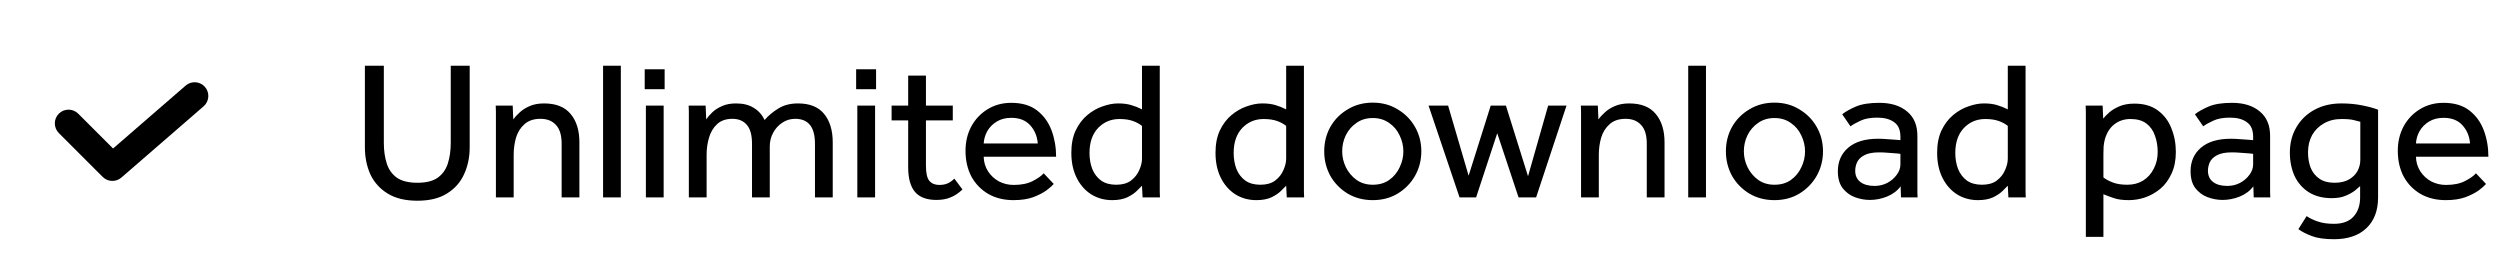 <svg width="228" height="24" viewBox="0 0 228 24" fill="none" xmlns="http://www.w3.org/2000/svg">
<path d="M33.278 13.428V5.994H35.006V13.014C35.006 13.734 35.096 14.37 35.276 14.922C35.456 15.474 35.768 15.906 36.212 16.218C36.656 16.518 37.274 16.668 38.066 16.668C38.858 16.668 39.47 16.518 39.902 16.218C40.346 15.906 40.658 15.474 40.838 14.922C41.018 14.37 41.108 13.734 41.108 13.014V5.994H42.836V13.428C42.836 14.34 42.662 15.168 42.314 15.912C41.978 16.644 41.456 17.226 40.748 17.658C40.052 18.09 39.158 18.306 38.066 18.306C36.974 18.306 36.074 18.09 35.366 17.658C34.658 17.226 34.13 16.644 33.782 15.912C33.446 15.168 33.278 14.34 33.278 13.428ZM46.847 18H45.227V10.494C45.227 10.386 45.227 10.278 45.227 10.17C45.227 10.05 45.221 9.87 45.209 9.63H46.757L46.811 10.89C46.955 10.686 47.147 10.476 47.387 10.26C47.627 10.032 47.927 9.84 48.287 9.684C48.659 9.516 49.103 9.432 49.619 9.432C50.711 9.432 51.521 9.756 52.049 10.404C52.577 11.04 52.841 11.898 52.841 12.978V18H51.221V13.104C51.221 12.324 51.047 11.754 50.699 11.394C50.363 11.022 49.895 10.836 49.295 10.836C48.683 10.836 48.197 10.998 47.837 11.322C47.477 11.634 47.219 12.042 47.063 12.546C46.919 13.05 46.847 13.572 46.847 14.112V18ZM55 18V5.994H56.62V18H55ZM58.797 8.136V6.318H60.615V8.136H58.797ZM58.905 18V9.63H60.525V18H58.905ZM64.443 18H62.823V10.494C62.823 10.386 62.823 10.278 62.823 10.17C62.823 10.05 62.817 9.87 62.805 9.63H64.353L64.407 10.89C64.539 10.686 64.719 10.476 64.947 10.26C65.175 10.032 65.469 9.84 65.829 9.684C66.189 9.516 66.621 9.432 67.125 9.432C67.773 9.432 68.307 9.564 68.727 9.828C69.159 10.08 69.495 10.452 69.735 10.944C70.071 10.548 70.485 10.2 70.977 9.9C71.469 9.588 72.069 9.432 72.777 9.432C73.857 9.432 74.655 9.756 75.171 10.404C75.687 11.04 75.945 11.898 75.945 12.978V18H74.325V13.104C74.325 11.592 73.725 10.836 72.525 10.836C72.081 10.836 71.685 10.956 71.337 11.196C70.989 11.424 70.713 11.73 70.509 12.114C70.305 12.486 70.203 12.9 70.203 13.356V18H68.583V13.104C68.583 12.324 68.427 11.754 68.115 11.394C67.803 11.022 67.365 10.836 66.801 10.836C66.213 10.836 65.745 10.998 65.397 11.322C65.049 11.646 64.803 12.06 64.659 12.564C64.515 13.056 64.443 13.572 64.443 14.112V18ZM78.08 8.136V6.318H79.898V8.136H78.08ZM78.188 18V9.63H79.808V18H78.188ZM82.826 15.264V10.98H81.314V9.63H82.826V6.894H84.446V9.63H86.894V10.98H84.446V15.102C84.446 15.774 84.548 16.236 84.752 16.488C84.968 16.74 85.268 16.866 85.652 16.866C85.964 16.866 86.222 16.818 86.426 16.722C86.642 16.626 86.846 16.482 87.038 16.29L87.776 17.28C87.428 17.616 87.068 17.856 86.696 18C86.336 18.156 85.904 18.234 85.4 18.234C84.524 18.234 83.876 17.994 83.456 17.514C83.036 17.022 82.826 16.272 82.826 15.264ZM95.183 15.804L96.102 16.776C95.981 16.92 95.766 17.112 95.454 17.352C95.141 17.58 94.734 17.79 94.23 17.982C93.737 18.162 93.138 18.252 92.43 18.252C91.566 18.252 90.803 18.066 90.144 17.694C89.484 17.31 88.968 16.782 88.596 16.11C88.236 15.426 88.055 14.64 88.055 13.752C88.055 12.936 88.23 12.198 88.578 11.538C88.938 10.878 89.43 10.356 90.053 9.972C90.689 9.576 91.415 9.378 92.231 9.378C93.204 9.378 93.99 9.612 94.59 10.08C95.189 10.548 95.627 11.154 95.903 11.898C96.18 12.642 96.317 13.44 96.317 14.292H89.712C89.724 14.784 89.856 15.228 90.108 15.624C90.359 16.008 90.689 16.314 91.097 16.542C91.517 16.758 91.968 16.866 92.448 16.866C93.156 16.866 93.737 16.746 94.194 16.506C94.662 16.266 94.992 16.032 95.183 15.804ZM89.712 13.086H94.644C94.596 12.438 94.368 11.886 93.96 11.43C93.552 10.974 92.975 10.746 92.231 10.746C91.716 10.746 91.272 10.86 90.9 11.088C90.528 11.316 90.24 11.61 90.035 11.97C89.844 12.318 89.736 12.69 89.712 13.086ZM104.204 18L104.15 16.938C104.066 17.034 103.91 17.19 103.682 17.406C103.466 17.622 103.172 17.82 102.8 18C102.428 18.168 101.972 18.252 101.432 18.252C100.724 18.252 100.088 18.078 99.524 17.73C98.96 17.37 98.516 16.866 98.192 16.218C97.868 15.57 97.706 14.808 97.706 13.932C97.706 13.14 97.838 12.462 98.102 11.898C98.378 11.322 98.732 10.854 99.164 10.494C99.596 10.134 100.058 9.87 100.55 9.702C101.054 9.522 101.528 9.432 101.972 9.432C102.428 9.432 102.818 9.48 103.142 9.576C103.478 9.672 103.814 9.804 104.15 9.972V5.994H105.77V17.154C105.77 17.202 105.77 17.316 105.77 17.496C105.77 17.664 105.776 17.832 105.788 18H104.204ZM104.15 14.472V11.484C103.934 11.304 103.658 11.154 103.322 11.034C102.986 10.914 102.578 10.854 102.098 10.854C101.318 10.854 100.664 11.13 100.136 11.682C99.62 12.234 99.362 12.99 99.362 13.95C99.362 14.478 99.446 14.964 99.614 15.408C99.794 15.852 100.064 16.206 100.424 16.47C100.784 16.722 101.24 16.848 101.792 16.848C102.356 16.848 102.806 16.722 103.142 16.47C103.49 16.206 103.742 15.888 103.898 15.516C104.066 15.144 104.15 14.796 104.15 14.472ZM117.352 18L117.298 16.938C117.214 17.034 117.058 17.19 116.83 17.406C116.614 17.622 116.32 17.82 115.948 18C115.576 18.168 115.12 18.252 114.58 18.252C113.872 18.252 113.236 18.078 112.672 17.73C112.108 17.37 111.664 16.866 111.34 16.218C111.016 15.57 110.854 14.808 110.854 13.932C110.854 13.14 110.986 12.462 111.25 11.898C111.526 11.322 111.88 10.854 112.312 10.494C112.744 10.134 113.206 9.87 113.698 9.702C114.202 9.522 114.676 9.432 115.12 9.432C115.576 9.432 115.966 9.48 116.29 9.576C116.626 9.672 116.962 9.804 117.298 9.972V5.994H118.918V17.154C118.918 17.202 118.918 17.316 118.918 17.496C118.918 17.664 118.924 17.832 118.936 18H117.352ZM117.298 14.472V11.484C117.082 11.304 116.806 11.154 116.47 11.034C116.134 10.914 115.726 10.854 115.246 10.854C114.466 10.854 113.812 11.13 113.284 11.682C112.768 12.234 112.51 12.99 112.51 13.95C112.51 14.478 112.594 14.964 112.762 15.408C112.942 15.852 113.212 16.206 113.572 16.47C113.932 16.722 114.388 16.848 114.94 16.848C115.504 16.848 115.954 16.722 116.29 16.47C116.638 16.206 116.89 15.888 117.046 15.516C117.214 15.144 117.298 14.796 117.298 14.472ZM125.197 18.252C124.345 18.252 123.583 18.054 122.911 17.658C122.239 17.25 121.711 16.71 121.327 16.038C120.955 15.354 120.769 14.61 120.769 13.806C120.769 12.99 120.955 12.246 121.327 11.574C121.711 10.902 122.239 10.368 122.911 9.972C123.583 9.564 124.345 9.36 125.197 9.36C126.049 9.36 126.805 9.564 127.465 9.972C128.137 10.368 128.665 10.902 129.049 11.574C129.433 12.246 129.625 12.99 129.625 13.806C129.625 14.61 129.433 15.354 129.049 16.038C128.665 16.71 128.137 17.25 127.465 17.658C126.805 18.054 126.049 18.252 125.197 18.252ZM125.197 16.848C125.785 16.848 126.283 16.704 126.691 16.416C127.111 16.116 127.429 15.732 127.645 15.264C127.873 14.796 127.987 14.31 127.987 13.806C127.987 13.302 127.873 12.816 127.645 12.348C127.429 11.88 127.111 11.502 126.691 11.214C126.271 10.914 125.773 10.764 125.197 10.764C124.621 10.764 124.123 10.914 123.703 11.214C123.283 11.502 122.959 11.88 122.731 12.348C122.515 12.804 122.407 13.29 122.407 13.806C122.407 14.31 122.521 14.796 122.749 15.264C122.977 15.72 123.295 16.098 123.703 16.398C124.123 16.698 124.621 16.848 125.197 16.848ZM133.11 18L130.284 9.63H132.066L133.938 16.02L135.954 9.63H137.34L139.356 16.074L141.192 9.63H142.866L140.094 18H138.492L136.548 12.15L134.622 18H133.11ZM145.812 18H144.192V10.494C144.192 10.386 144.192 10.278 144.192 10.17C144.192 10.05 144.186 9.87 144.174 9.63H145.722L145.776 10.89C145.92 10.686 146.112 10.476 146.352 10.26C146.592 10.032 146.892 9.84 147.252 9.684C147.624 9.516 148.068 9.432 148.584 9.432C149.676 9.432 150.486 9.756 151.014 10.404C151.542 11.04 151.806 11.898 151.806 12.978V18H150.186V13.104C150.186 12.324 150.012 11.754 149.664 11.394C149.328 11.022 148.86 10.836 148.26 10.836C147.648 10.836 147.162 10.998 146.802 11.322C146.442 11.634 146.184 12.042 146.028 12.546C145.884 13.05 145.812 13.572 145.812 14.112V18ZM153.965 18V5.994H155.585V18H153.965ZM161.83 18.252C160.978 18.252 160.216 18.054 159.544 17.658C158.872 17.25 158.344 16.71 157.96 16.038C157.588 15.354 157.402 14.61 157.402 13.806C157.402 12.99 157.588 12.246 157.96 11.574C158.344 10.902 158.872 10.368 159.544 9.972C160.216 9.564 160.978 9.36 161.83 9.36C162.682 9.36 163.438 9.564 164.098 9.972C164.77 10.368 165.298 10.902 165.682 11.574C166.066 12.246 166.258 12.99 166.258 13.806C166.258 14.61 166.066 15.354 165.682 16.038C165.298 16.71 164.77 17.25 164.098 17.658C163.438 18.054 162.682 18.252 161.83 18.252ZM161.83 16.848C162.418 16.848 162.916 16.704 163.324 16.416C163.744 16.116 164.062 15.732 164.278 15.264C164.506 14.796 164.62 14.31 164.62 13.806C164.62 13.302 164.506 12.816 164.278 12.348C164.062 11.88 163.744 11.502 163.324 11.214C162.904 10.914 162.406 10.764 161.83 10.764C161.254 10.764 160.756 10.914 160.336 11.214C159.916 11.502 159.592 11.88 159.364 12.348C159.148 12.804 159.04 13.29 159.04 13.806C159.04 14.31 159.154 14.796 159.382 15.264C159.61 15.72 159.928 16.098 160.336 16.398C160.756 16.698 161.254 16.848 161.83 16.848ZM173.372 18L173.336 16.992C173.036 17.4 172.622 17.712 172.094 17.928C171.578 18.132 171.056 18.234 170.528 18.234C170.072 18.234 169.616 18.15 169.16 17.982C168.716 17.814 168.344 17.538 168.044 17.154C167.756 16.77 167.612 16.26 167.612 15.624C167.612 14.724 167.93 14.004 168.566 13.464C169.202 12.924 170.108 12.654 171.284 12.654C171.548 12.654 171.818 12.666 172.094 12.69C172.382 12.702 172.64 12.72 172.868 12.744C173.096 12.756 173.246 12.768 173.318 12.78V12.474C173.318 11.85 173.126 11.406 172.742 11.142C172.37 10.866 171.86 10.728 171.212 10.728C170.588 10.728 170.084 10.818 169.7 10.998C169.328 11.166 169.016 11.34 168.764 11.52L168.008 10.422C168.308 10.182 168.722 9.948 169.25 9.72C169.778 9.492 170.492 9.378 171.392 9.378C172.46 9.378 173.306 9.642 173.93 10.17C174.554 10.686 174.866 11.424 174.866 12.384V17.262C174.866 17.346 174.866 17.448 174.866 17.568C174.866 17.688 174.872 17.832 174.884 18H173.372ZM173.318 14.994V14.04C173.258 14.016 173.12 13.998 172.904 13.986C172.688 13.962 172.442 13.944 172.166 13.932C171.902 13.908 171.644 13.896 171.392 13.896C170.792 13.896 170.33 13.986 170.006 14.166C169.694 14.334 169.478 14.55 169.358 14.814C169.25 15.066 169.196 15.318 169.196 15.57C169.196 16.014 169.352 16.356 169.664 16.596C169.976 16.836 170.408 16.956 170.96 16.956C171.38 16.956 171.764 16.866 172.112 16.686C172.472 16.494 172.76 16.248 172.976 15.948C173.204 15.648 173.318 15.33 173.318 14.994ZM183.165 18L183.111 16.938C183.027 17.034 182.871 17.19 182.643 17.406C182.427 17.622 182.133 17.82 181.761 18C181.389 18.168 180.933 18.252 180.393 18.252C179.685 18.252 179.049 18.078 178.485 17.73C177.921 17.37 177.477 16.866 177.153 16.218C176.829 15.57 176.667 14.808 176.667 13.932C176.667 13.14 176.799 12.462 177.063 11.898C177.339 11.322 177.693 10.854 178.125 10.494C178.557 10.134 179.019 9.87 179.511 9.702C180.015 9.522 180.489 9.432 180.933 9.432C181.389 9.432 181.779 9.48 182.103 9.576C182.439 9.672 182.775 9.804 183.111 9.972V5.994H184.731V17.154C184.731 17.202 184.731 17.316 184.731 17.496C184.731 17.664 184.737 17.832 184.749 18H183.165ZM183.111 14.472V11.484C182.895 11.304 182.619 11.154 182.283 11.034C181.947 10.914 181.539 10.854 181.059 10.854C180.279 10.854 179.625 11.13 179.097 11.682C178.581 12.234 178.323 12.99 178.323 13.95C178.323 14.478 178.407 14.964 178.575 15.408C178.755 15.852 179.025 16.206 179.385 16.47C179.745 16.722 180.201 16.848 180.753 16.848C181.317 16.848 181.767 16.722 182.103 16.47C182.451 16.206 182.703 15.888 182.859 15.516C183.027 15.144 183.111 14.796 183.111 14.472ZM191.831 21.6H190.229V10.494C190.229 10.386 190.229 10.278 190.229 10.17C190.229 10.05 190.223 9.87 190.211 9.63H191.759L191.813 10.818C191.933 10.662 192.107 10.482 192.335 10.278C192.575 10.062 192.887 9.87 193.271 9.702C193.655 9.534 194.117 9.45 194.657 9.45C195.521 9.45 196.229 9.654 196.781 10.062C197.345 10.47 197.759 11.01 198.023 11.682C198.299 12.354 198.437 13.08 198.437 13.86C198.437 14.616 198.305 15.276 198.041 15.84C197.789 16.392 197.453 16.848 197.033 17.208C196.613 17.556 196.151 17.82 195.647 18C195.143 18.168 194.645 18.252 194.153 18.252C193.589 18.252 193.139 18.192 192.803 18.072C192.467 17.964 192.143 17.844 191.831 17.712V21.6ZM191.831 14.04V16.182C192.023 16.338 192.299 16.488 192.659 16.632C193.019 16.776 193.469 16.848 194.009 16.848C194.561 16.848 195.041 16.722 195.449 16.47C195.869 16.206 196.193 15.846 196.421 15.39C196.661 14.934 196.781 14.424 196.781 13.86C196.781 13.32 196.697 12.822 196.529 12.366C196.373 11.91 196.115 11.544 195.755 11.268C195.395 10.992 194.909 10.854 194.297 10.854C193.733 10.854 193.241 11.016 192.821 11.34C192.413 11.664 192.125 12.126 191.957 12.726C191.909 12.918 191.873 13.128 191.849 13.356C191.837 13.572 191.831 13.8 191.831 14.04ZM205.54 18L205.504 16.992C205.204 17.4 204.79 17.712 204.262 17.928C203.746 18.132 203.224 18.234 202.696 18.234C202.24 18.234 201.784 18.15 201.328 17.982C200.884 17.814 200.512 17.538 200.212 17.154C199.924 16.77 199.78 16.26 199.78 15.624C199.78 14.724 200.098 14.004 200.734 13.464C201.37 12.924 202.276 12.654 203.452 12.654C203.716 12.654 203.986 12.666 204.262 12.69C204.55 12.702 204.808 12.72 205.036 12.744C205.264 12.756 205.414 12.768 205.486 12.78V12.474C205.486 11.85 205.294 11.406 204.91 11.142C204.538 10.866 204.028 10.728 203.38 10.728C202.756 10.728 202.252 10.818 201.868 10.998C201.496 11.166 201.184 11.34 200.932 11.52L200.176 10.422C200.476 10.182 200.89 9.948 201.418 9.72C201.946 9.492 202.66 9.378 203.56 9.378C204.628 9.378 205.474 9.642 206.098 10.17C206.722 10.686 207.034 11.424 207.034 12.384V17.262C207.034 17.346 207.034 17.448 207.034 17.568C207.034 17.688 207.04 17.832 207.052 18H205.54ZM205.486 14.994V14.04C205.426 14.016 205.288 13.998 205.072 13.986C204.856 13.962 204.61 13.944 204.334 13.932C204.07 13.908 203.812 13.896 203.56 13.896C202.96 13.896 202.498 13.986 202.174 14.166C201.862 14.334 201.646 14.55 201.526 14.814C201.418 15.066 201.364 15.318 201.364 15.57C201.364 16.014 201.52 16.356 201.832 16.596C202.144 16.836 202.576 16.956 203.128 16.956C203.548 16.956 203.932 16.866 204.28 16.686C204.64 16.494 204.928 16.248 205.144 15.948C205.372 15.648 205.486 15.33 205.486 14.994ZM209.609 20.898L210.365 19.71C210.641 19.902 210.977 20.064 211.373 20.196C211.781 20.34 212.273 20.412 212.849 20.412C213.653 20.412 214.253 20.19 214.649 19.746C215.045 19.302 215.243 18.72 215.243 18V16.974C215.135 17.07 214.973 17.208 214.757 17.388C214.541 17.556 214.259 17.712 213.911 17.856C213.575 18 213.155 18.072 212.651 18.072C211.835 18.072 211.139 17.892 210.563 17.532C209.999 17.172 209.567 16.68 209.267 16.056C208.979 15.42 208.835 14.706 208.835 13.914C208.835 13.05 209.033 12.282 209.429 11.61C209.825 10.926 210.377 10.392 211.085 10.008C211.793 9.624 212.615 9.432 213.551 9.432C214.223 9.432 214.853 9.492 215.441 9.612C216.041 9.732 216.521 9.864 216.881 10.008V18C216.881 19.2 216.527 20.136 215.819 20.808C215.111 21.48 214.127 21.816 212.867 21.816C212.015 21.816 211.337 21.72 210.833 21.528C210.329 21.336 209.921 21.126 209.609 20.898ZM215.261 14.58V11.106C215.153 11.07 214.967 11.022 214.703 10.962C214.451 10.89 214.067 10.854 213.551 10.854C212.939 10.854 212.405 10.986 211.949 11.25C211.493 11.502 211.133 11.856 210.869 12.312C210.617 12.768 210.491 13.296 210.491 13.896C210.491 14.4 210.569 14.862 210.725 15.282C210.893 15.702 211.157 16.038 211.517 16.29C211.877 16.542 212.339 16.668 212.903 16.668C213.443 16.668 213.887 16.566 214.235 16.362C214.583 16.158 214.841 15.9 215.009 15.588C215.177 15.264 215.261 14.928 215.261 14.58ZM225.807 15.804L226.725 16.776C226.605 16.92 226.389 17.112 226.077 17.352C225.765 17.58 225.357 17.79 224.853 17.982C224.361 18.162 223.761 18.252 223.053 18.252C222.189 18.252 221.427 18.066 220.767 17.694C220.107 17.31 219.591 16.782 219.219 16.11C218.859 15.426 218.679 14.64 218.679 13.752C218.679 12.936 218.853 12.198 219.201 11.538C219.561 10.878 220.053 10.356 220.677 9.972C221.313 9.576 222.039 9.378 222.855 9.378C223.827 9.378 224.613 9.612 225.213 10.08C225.813 10.548 226.251 11.154 226.527 11.898C226.803 12.642 226.941 13.44 226.941 14.292H220.335C220.347 14.784 220.479 15.228 220.731 15.624C220.983 16.008 221.313 16.314 221.721 16.542C222.141 16.758 222.591 16.866 223.071 16.866C223.779 16.866 224.361 16.746 224.817 16.506C225.285 16.266 225.615 16.032 225.807 15.804ZM220.335 13.086H225.267C225.219 12.438 224.991 11.886 224.583 11.43C224.175 10.974 223.599 10.746 222.855 10.746C222.339 10.746 221.895 10.86 221.523 11.088C221.151 11.316 220.863 11.61 220.659 11.97C220.467 12.318 220.359 12.69 220.335 13.086Z" fill="black"/>
<path fill-rule="evenodd" clip-rule="evenodd" d="M18.695 7.931C19.147 8.453 19.09 9.242 18.569 9.695L11.069 16.195C10.573 16.624 9.83 16.598 9.366 16.134L5.366 12.134C4.878 11.646 4.878 10.854 5.366 10.366C5.854 9.878 6.646 9.878 7.134 10.366L10.311 13.543L16.931 7.805C17.453 7.353 18.242 7.41 18.695 7.931Z" fill="black"/>
</svg>
